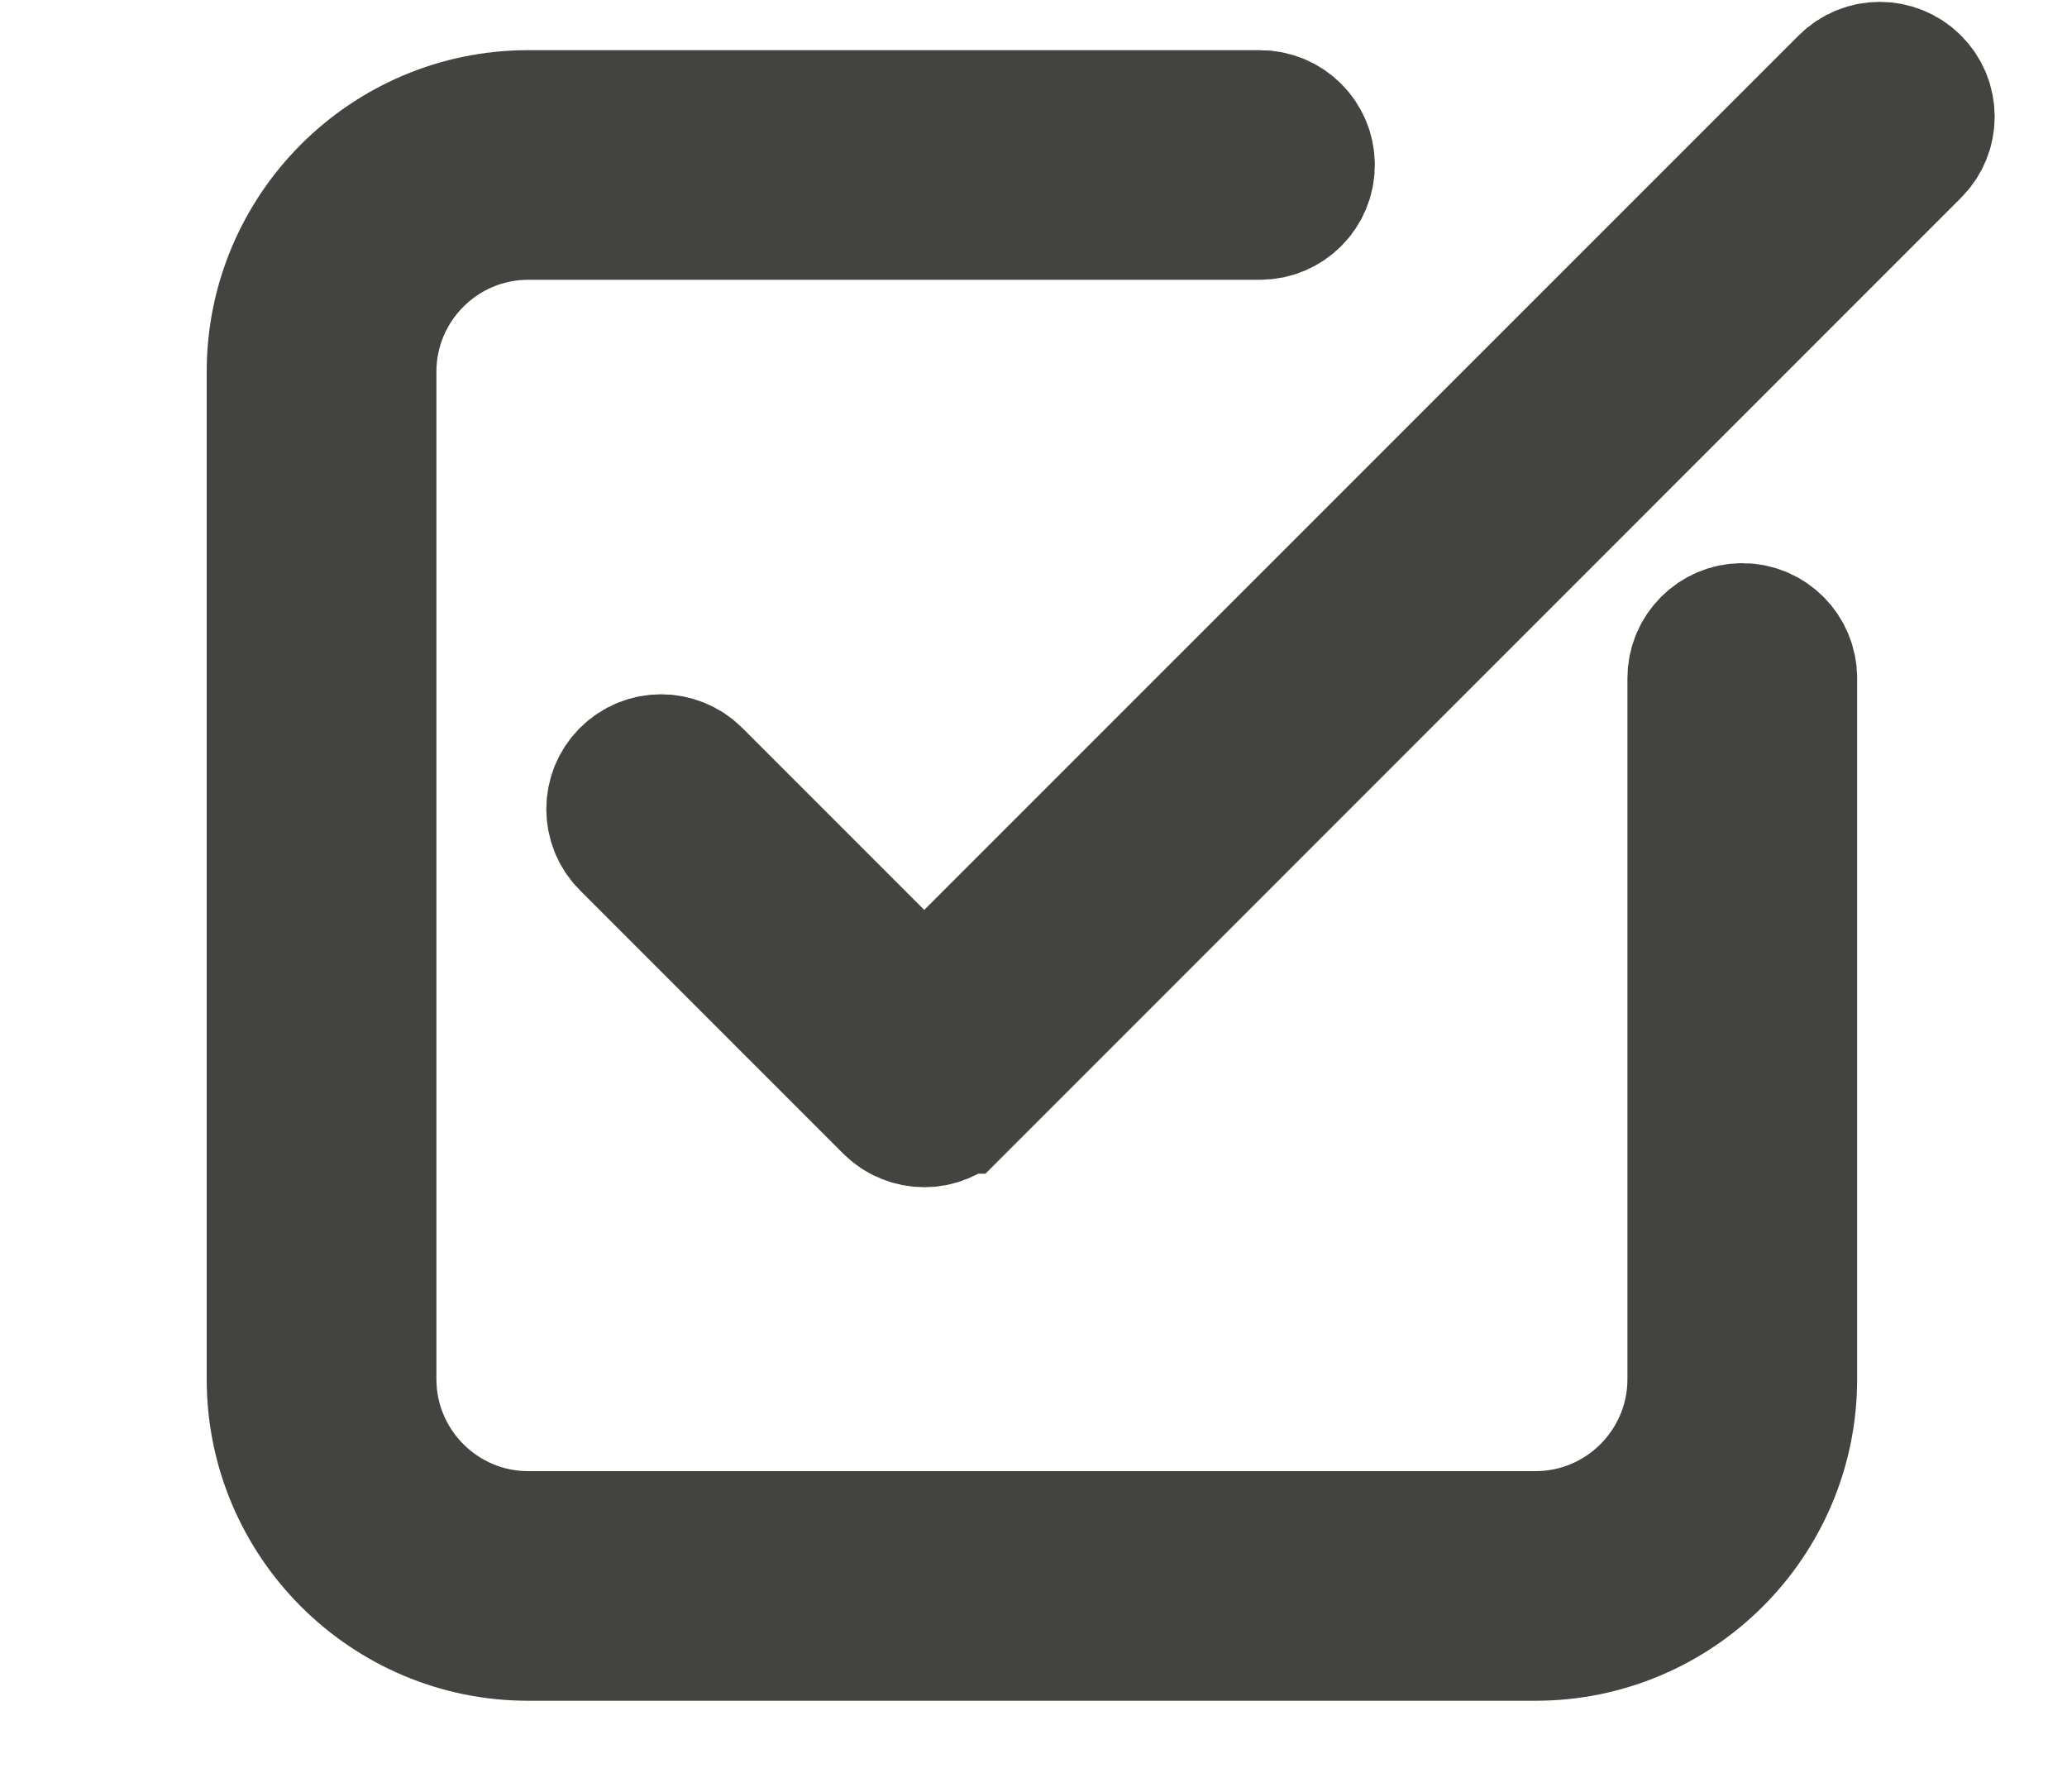 <?xml version="1.0" encoding="UTF-8"?>
<svg viewBox="-1 0.5 15 13" version="1.1" xmlns="http://www.w3.org/2000/svg" xmlns:xlink="http://www.w3.org/1999/xlink">
    <!-- Generator: Sketch 51.2 (57519) - http://www.bohemiancoding.com/sketch -->
    <title>btn_remeber me</title>
    <desc>Created with Sketch.</desc>
    <defs></defs>
    <g id="Login" stroke="none" stroke-width="1" fill="none" fill-rule="evenodd">
        <g id="Log-In" transform="translate(-537, -437)" fill="#434340">
            <g id="Content" transform="translate(536, 193)">
                <g id="Log-in">
                    <g id="inputs" transform="translate(0, 149)">
                        <g id="btn_remeber-me" transform="translate(0, 95)">
                            <g transform="translate(2, 1)">
                                <g id="tick-box" fill-rule="nonzero" stroke="#434340">
                                    <path d="M10.643,4.086 C10.46,4.086 10.31,4.236 10.31,4.42 L10.31,9.507 C10.31,10.15 9.787,10.674 9.143,10.674 L1.833,10.674 C1.19,10.674 0.667,10.15 0.667,9.507 L0.667,2.197 C0.667,1.554 1.19,1.03 1.833,1.03 L7.143,1.03 C7.328,1.03 7.477,0.881 7.477,0.697 C7.477,0.513 7.328,0.364 7.143,0.364 L1.833,0.364 C0.823,0.364 0,1.186 0,2.197 L0,9.507 C0,10.518 0.823,11.34 1.833,11.34 L9.143,11.34 C10.154,11.34 10.977,10.518 10.977,9.507 L10.977,4.42 C10.977,4.236 10.828,4.086 10.643,4.086 Z" id="Shape"></path>
                                    <path d="M11.877,0.111 C11.747,-0.019 11.536,-0.019 11.406,0.111 L4.707,6.809 L3.033,5.135 C2.903,5.005 2.692,5.005 2.562,5.135 C2.432,5.265 2.432,5.476 2.562,5.606 L4.472,7.516 C4.537,7.581 4.622,7.614 4.708,7.614 C4.793,7.614 4.878,7.581 4.943,7.516 C4.943,7.516 4.943,7.516 4.944,7.516 L11.877,0.582 C12.008,0.452 12.008,0.241 11.877,0.111 Z" id="Shape"></path>
                                </g>
                            </g>
                        </g>
                    </g>
                </g>
            </g>
        </g>
    </g>
</svg>
